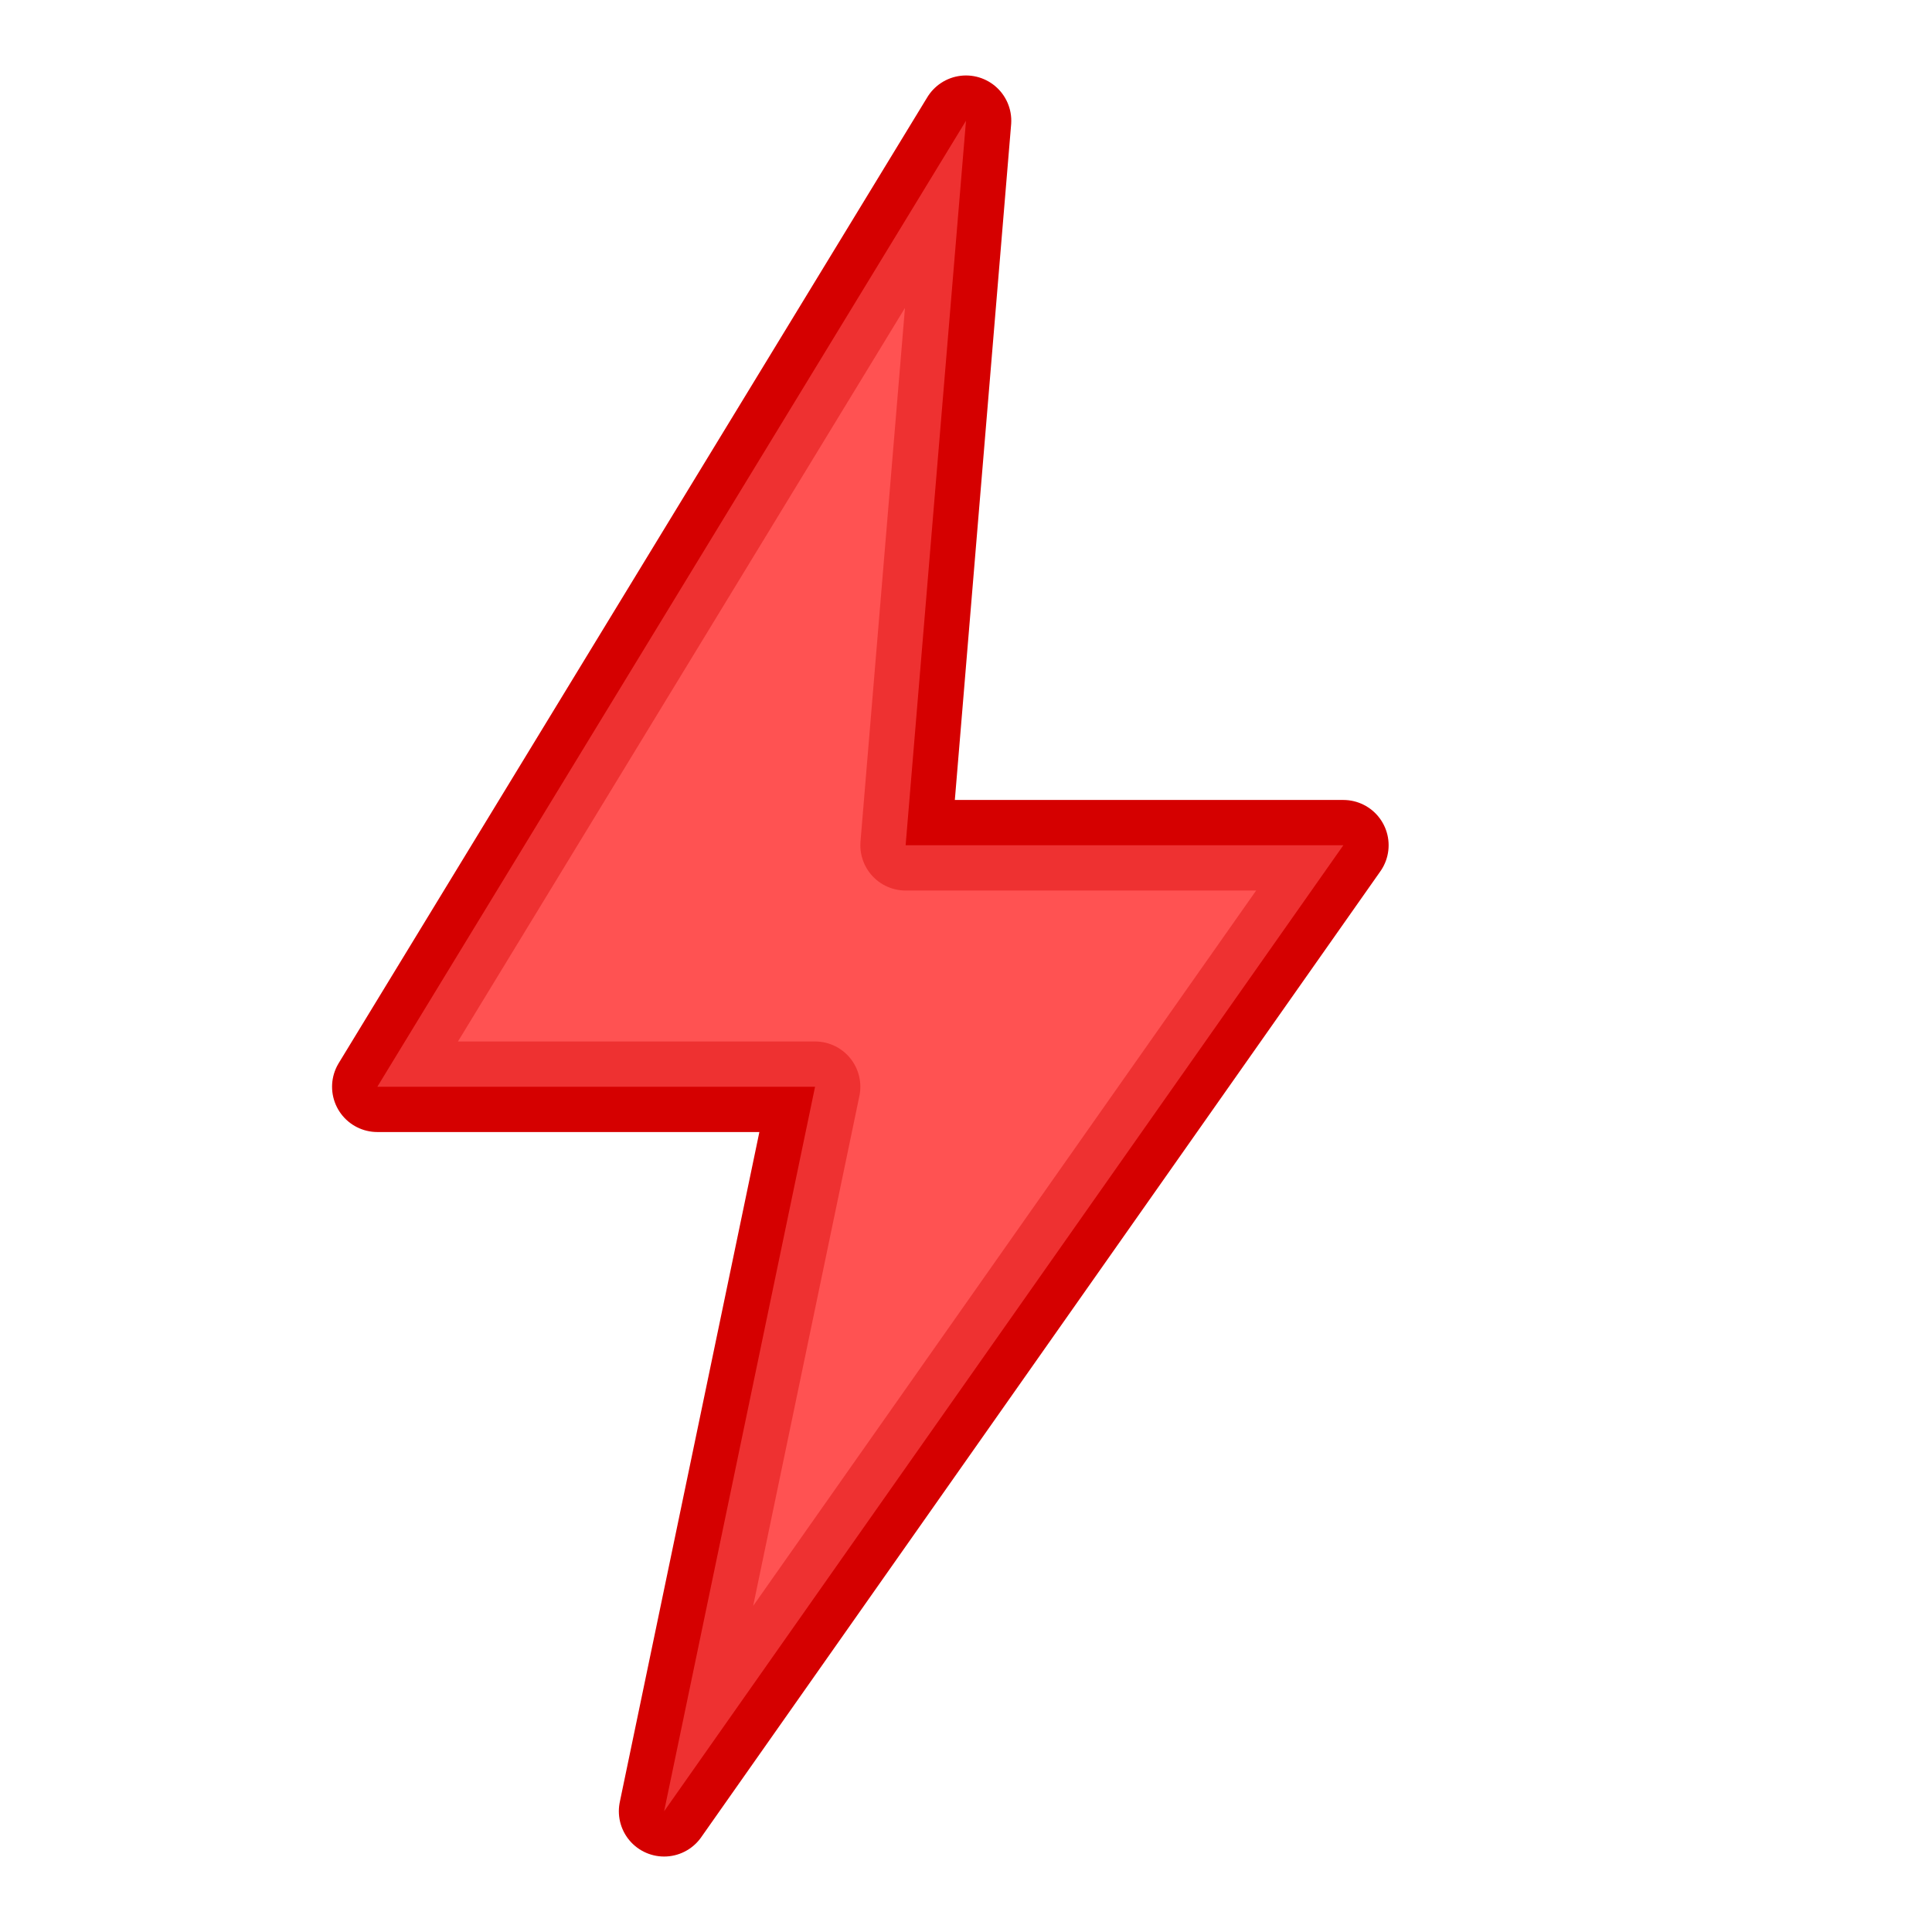 <?xml version="1.0" encoding="UTF-8"?>
<svg width="256" height="256" viewBox="0 0 256 256" fill="none" xmlns="http://www.w3.org/2000/svg">
  <path d="M128 16L50 144H108L88 240L178 112H120L128 16Z" fill="#FF5252" stroke="#D50000" stroke-width="12" stroke-linejoin="round"/>
  <filter id="glow" x="-50%" y="-50%" width="200%" height="200%">
    <feGaussianBlur stdDeviation="6" result="blur"/>
    <feComposite in="SourceGraphic" in2="blur" operator="over"/>
  </filter>
  <g filter="url(#glow)">
    <path d="M128 16L50 144H108L88 240L178 112H120L128 16Z" fill="#FF5252" fill-opacity="0.6"/>
  </g>
</svg>
